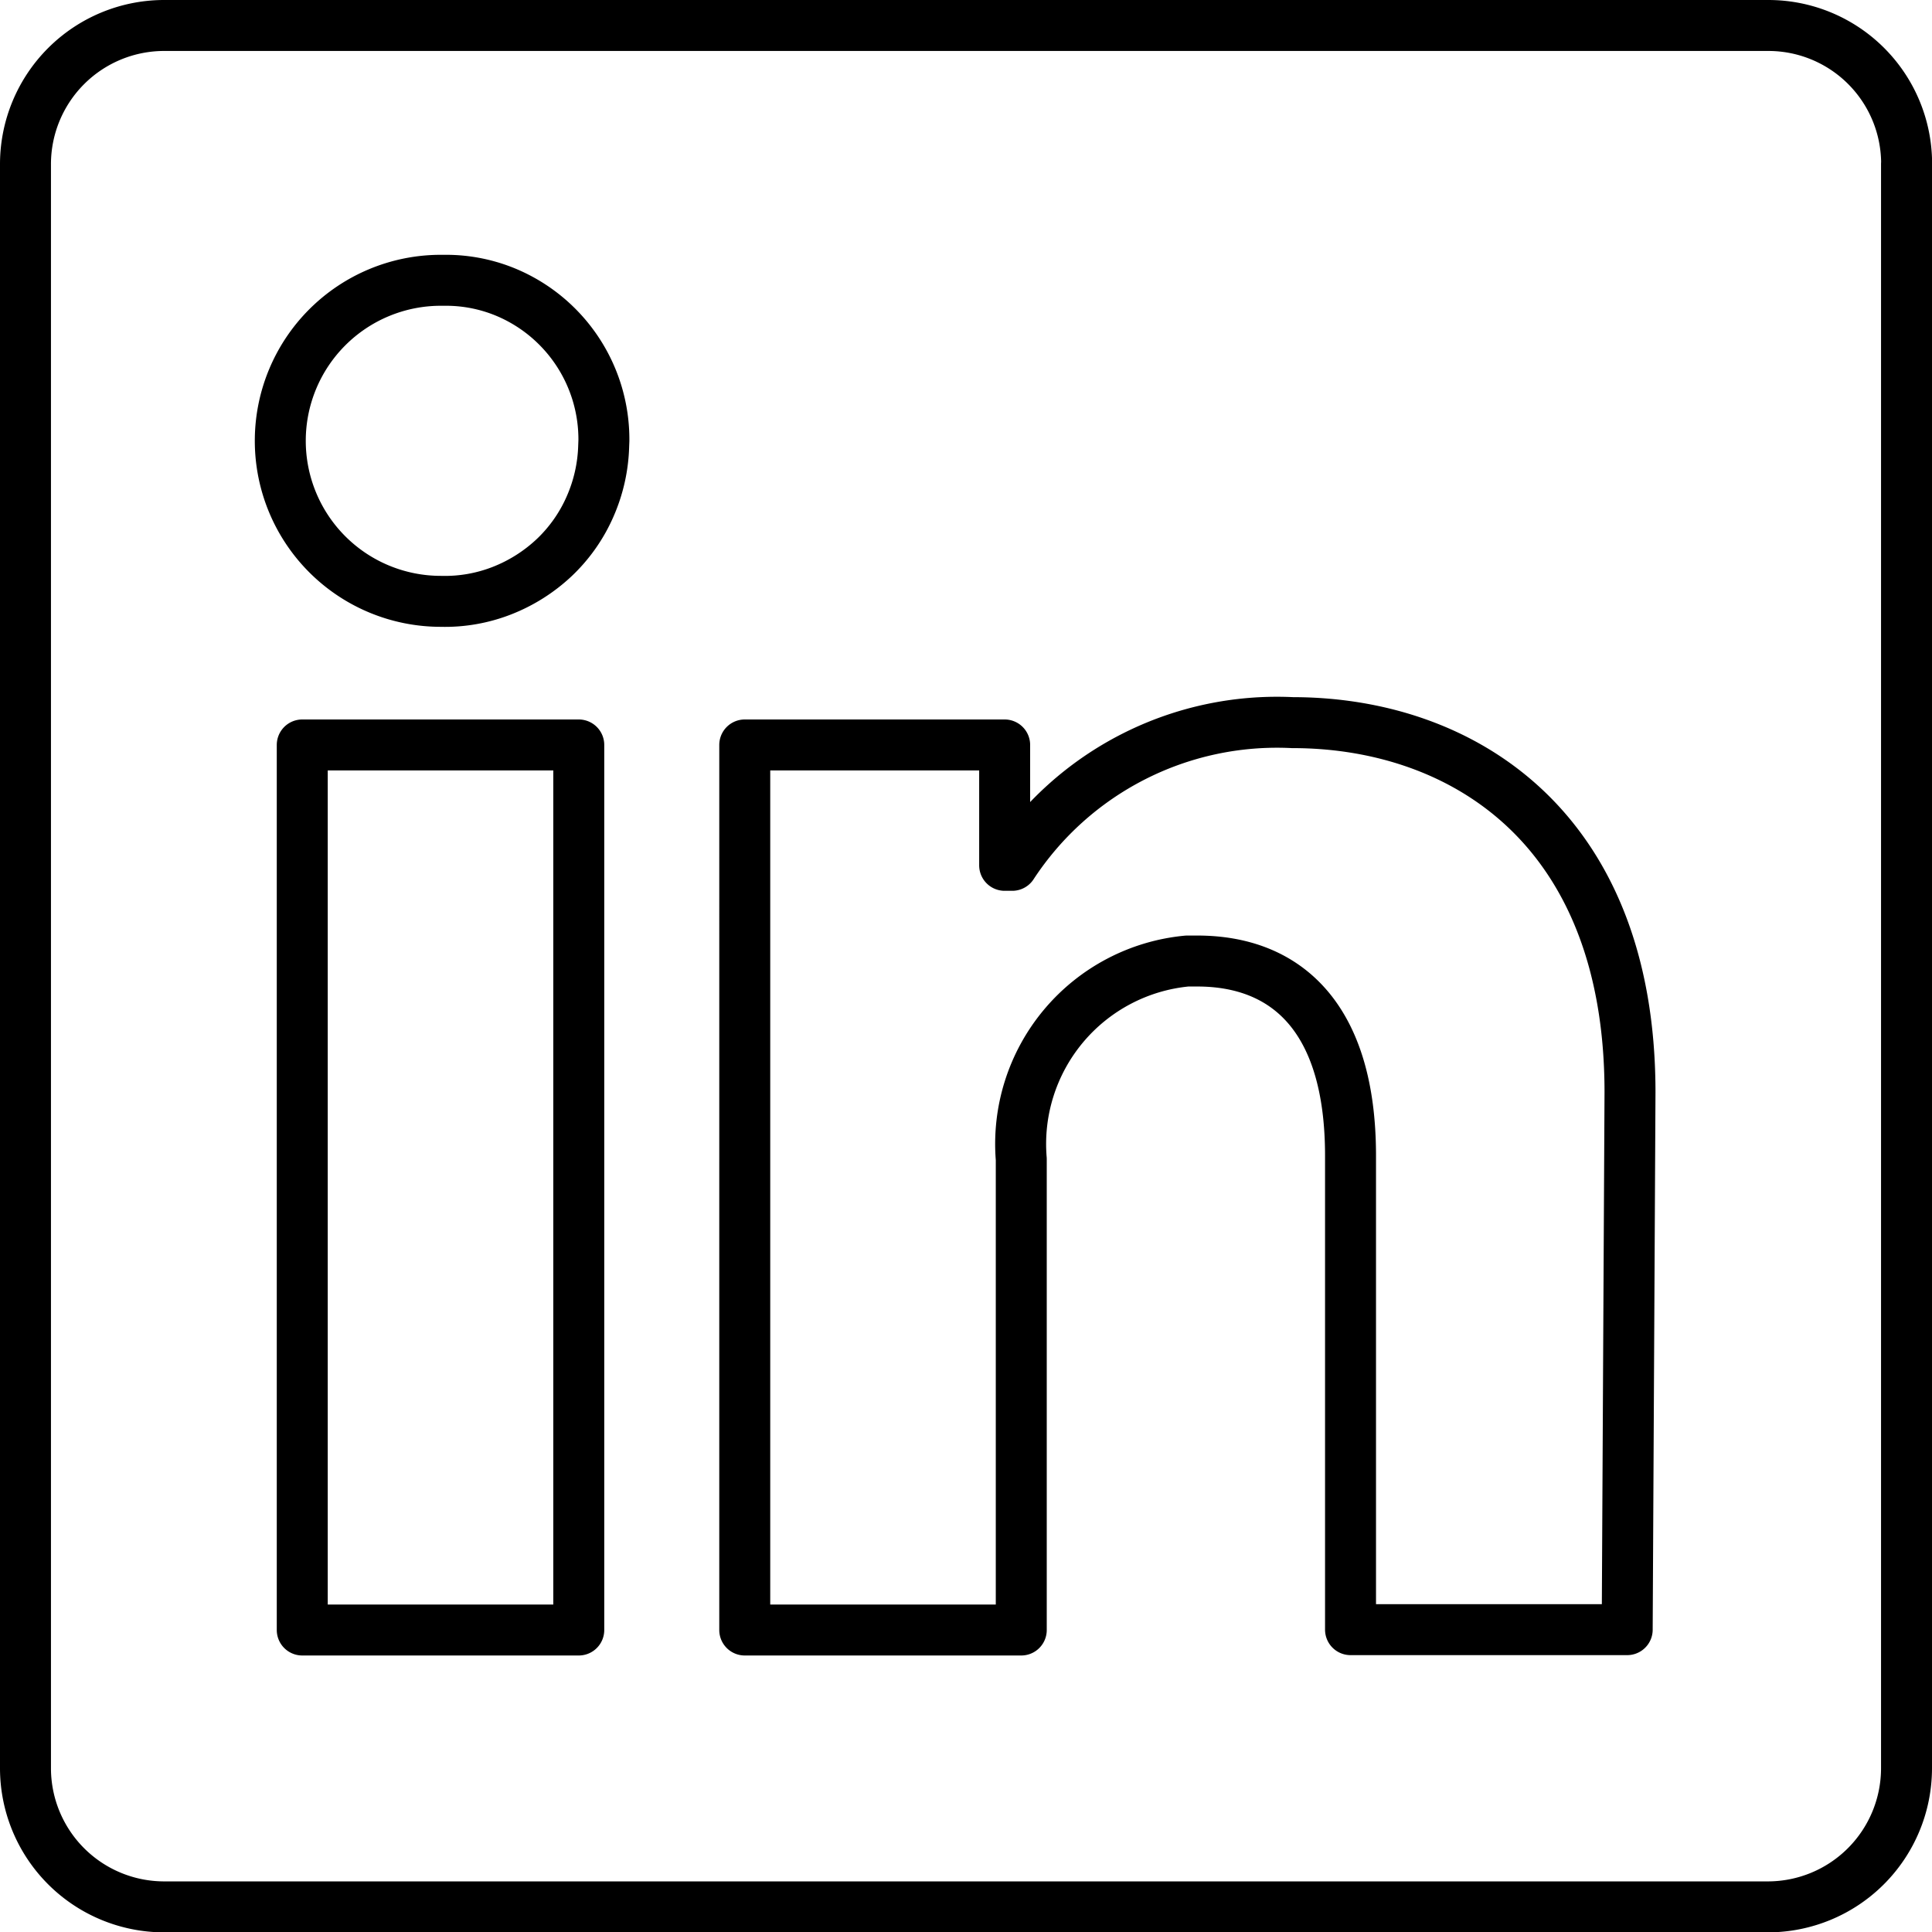 <svg xmlns="http://www.w3.org/2000/svg" width="37.911" height="37.917" viewBox="0 0 37.911 37.917">
  <path id="Path_312606" data-name="Path 312606" d="M103.511,69.318V100.8a2.722,2.722,0,0,1-2.718,2.718H69.318A2.722,2.722,0,0,1,66.6,100.8V69.318A2.722,2.722,0,0,1,69.318,66.6H100.8a2.713,2.713,0,0,1,2.713,2.718Zm-26.054,11.4H72.031V98.085h5.426Zm.493-5.974a3.129,3.129,0,0,0-1.9-2.9,3.059,3.059,0,0,0-1.2-.244h-.1a3.15,3.15,0,0,0,0,6.3,3.074,3.074,0,0,0,1.2-.21,3.193,3.193,0,0,0,1.03-.653,3.076,3.076,0,0,0,.7-1,3.157,3.157,0,0,0,.266-1.19ZM98.085,87.533c0-5.221-3.322-7.253-6.622-7.253a6.208,6.208,0,0,0-5.5,2.8h-.149V80.718h-5.1V98.085h5.426v-9.24a3.606,3.606,0,0,1,3.255-3.887h.2c1.727,0,3.006,1.085,3.006,3.82v9.3H98.03Z" transform="translate(-66.1 -66.1)" fill="none" stroke="#000" stroke-linejoin="round" stroke-width="1"/>
</svg>
